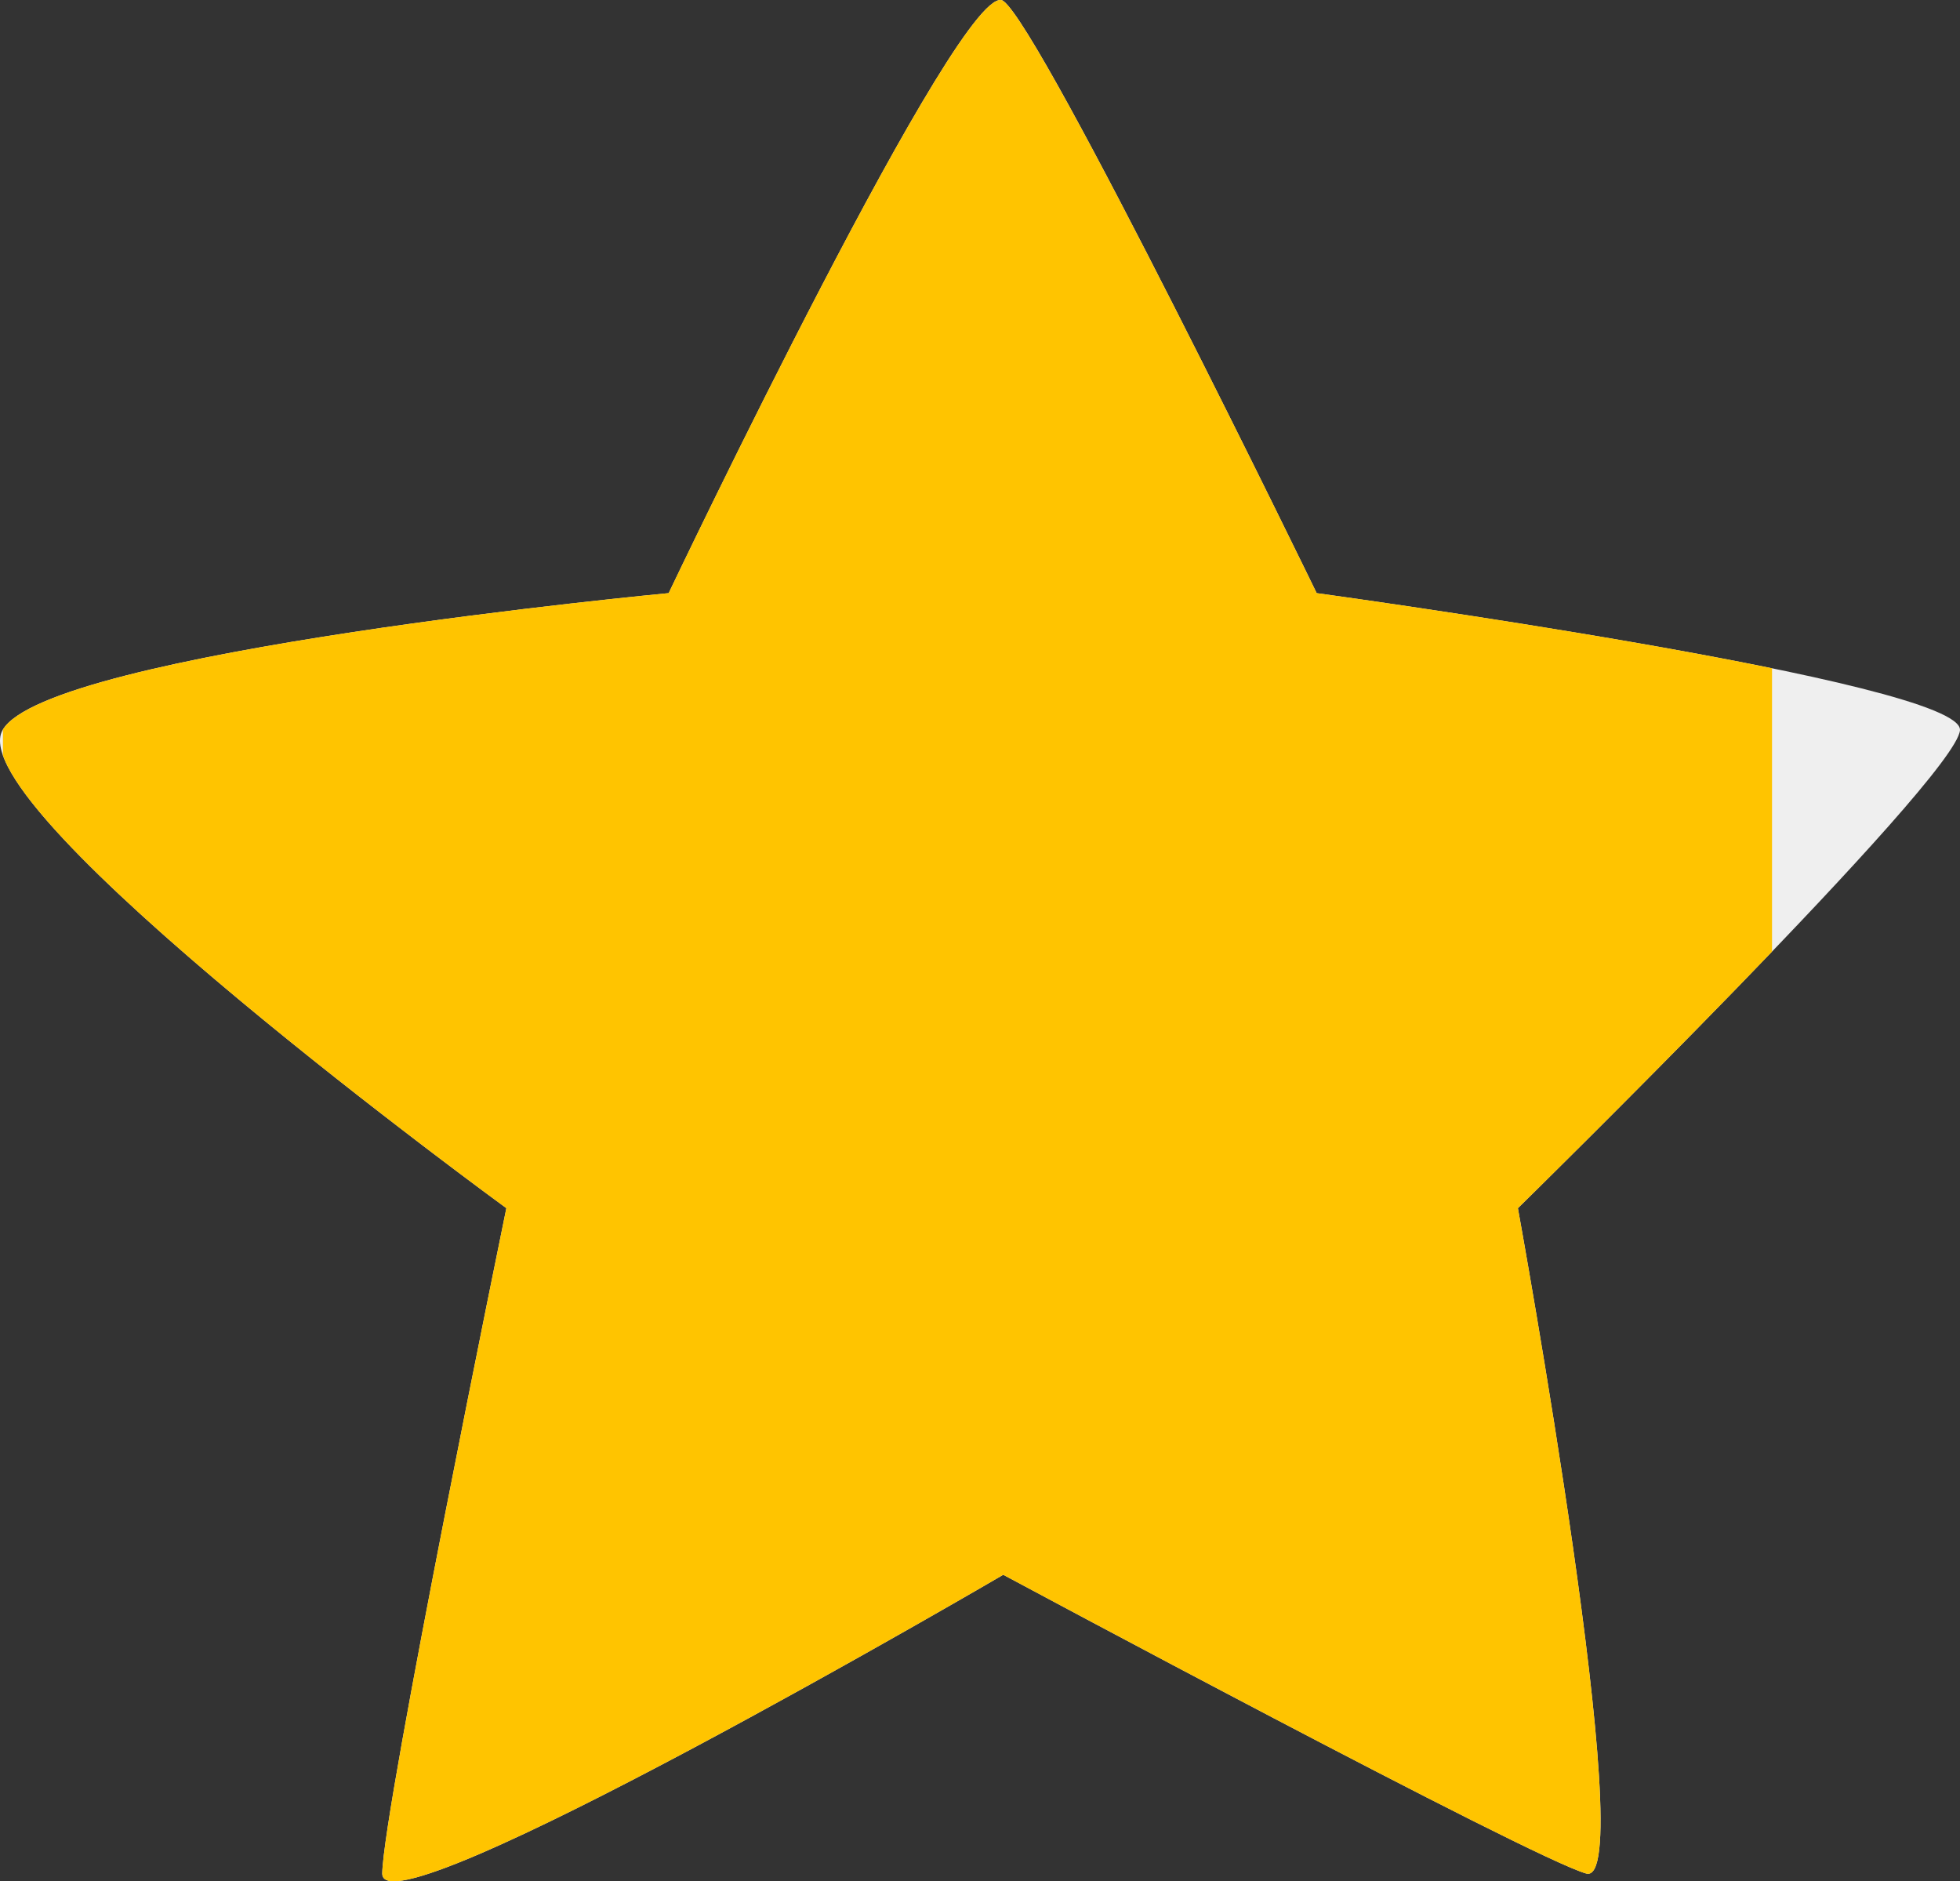 <svg xmlns="http://www.w3.org/2000/svg" width="122.977" height="118.027" viewBox="0 0 122.977 118.027">
  <rect x="0" y="0" width="122.977" height="118.027" fill="#333333" stroke="none"/>
  <g id="Group_8" data-name="Group 8" transform="translate(-1476.317 -405.09)">
    <path id="Path_66" data-name="Path 66" d="M5522.848,14346.77s18.541-38.9,20.992-37.156,19.666,37.156,19.666,37.156,40.615,5.547,40.363,8.6-27.738,29.984-27.738,29.984,7.777,42.727,4.285,41.742-36.576-18.742-36.576-18.742-39.012,22.813-38.963,18.742c.049-4.055,7.787-41.742,7.787-41.742s-34.369-25.039-31.613-29.984C5483.8,14350.441,5522.848,14346.77,5522.848,14346.77Z" transform="translate(-4004.576 -13904.467)" fill="#efefef"/>
    <path id="Intersection_9" data-name="Intersection 9" d="M24.3,125.631c.049-4.055,7.787-41.742,7.787-41.742S3.084,62.758.5,55.486V53.86C3.466,48.952,42.271,45.3,42.271,45.3S60.812,6.4,63.264,8.147,82.93,45.3,82.93,45.3s16.657,2.275,28.57,4.714V67.794c-7.553,7.873-15.945,16.095-15.945,16.095s7.777,42.727,4.285,41.742-36.576-18.743-36.576-18.743-32.883,19.228-38.232,19.229C24.555,126.117,24.3,125.964,24.3,125.631Z" transform="translate(1476 397)" fill="#ffc400"/>
  </g>
</svg>
